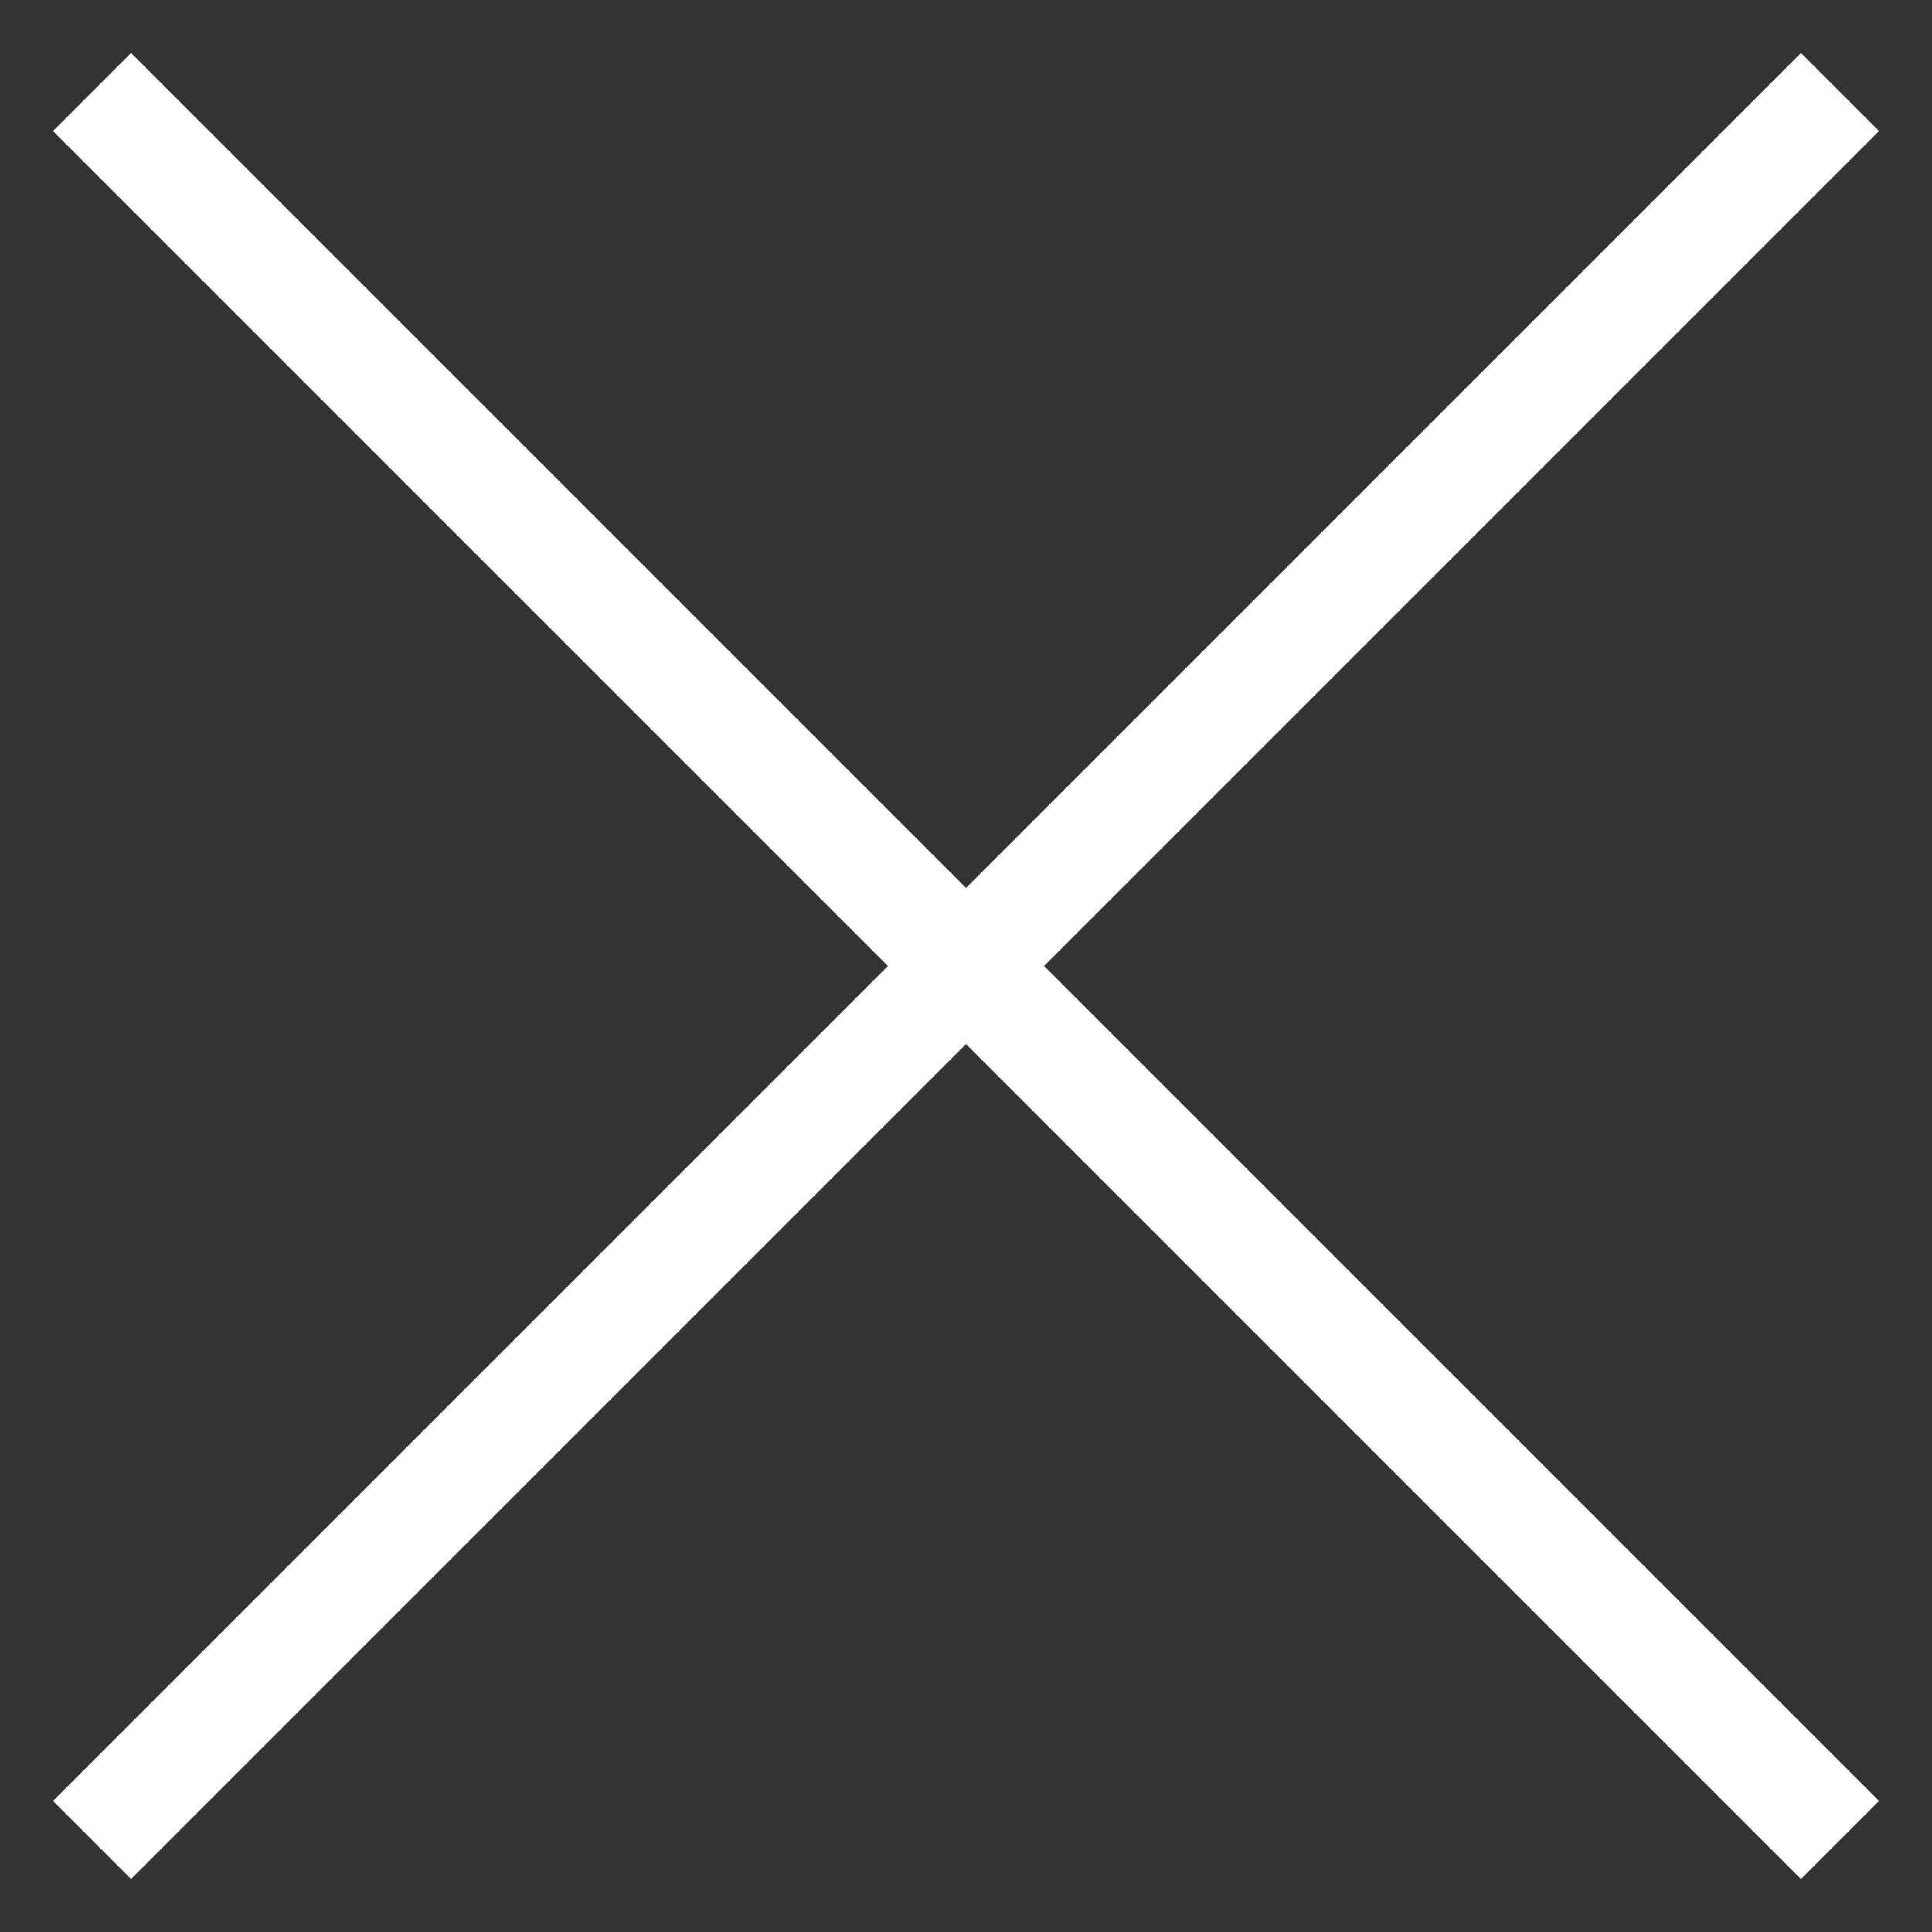 <svg width="21" height="21" viewBox="0 0 21 21" fill="none" xmlns="http://www.w3.org/2000/svg">
<rect x="0" y="0" width="21" height="21" fill="#333333" stroke="none"/>
<path d="M20 20L1 1" stroke="white" stroke-width="1.2"/>
<path d="M1 20L20 1" stroke="white" stroke-width="1.2"/>
</svg>
